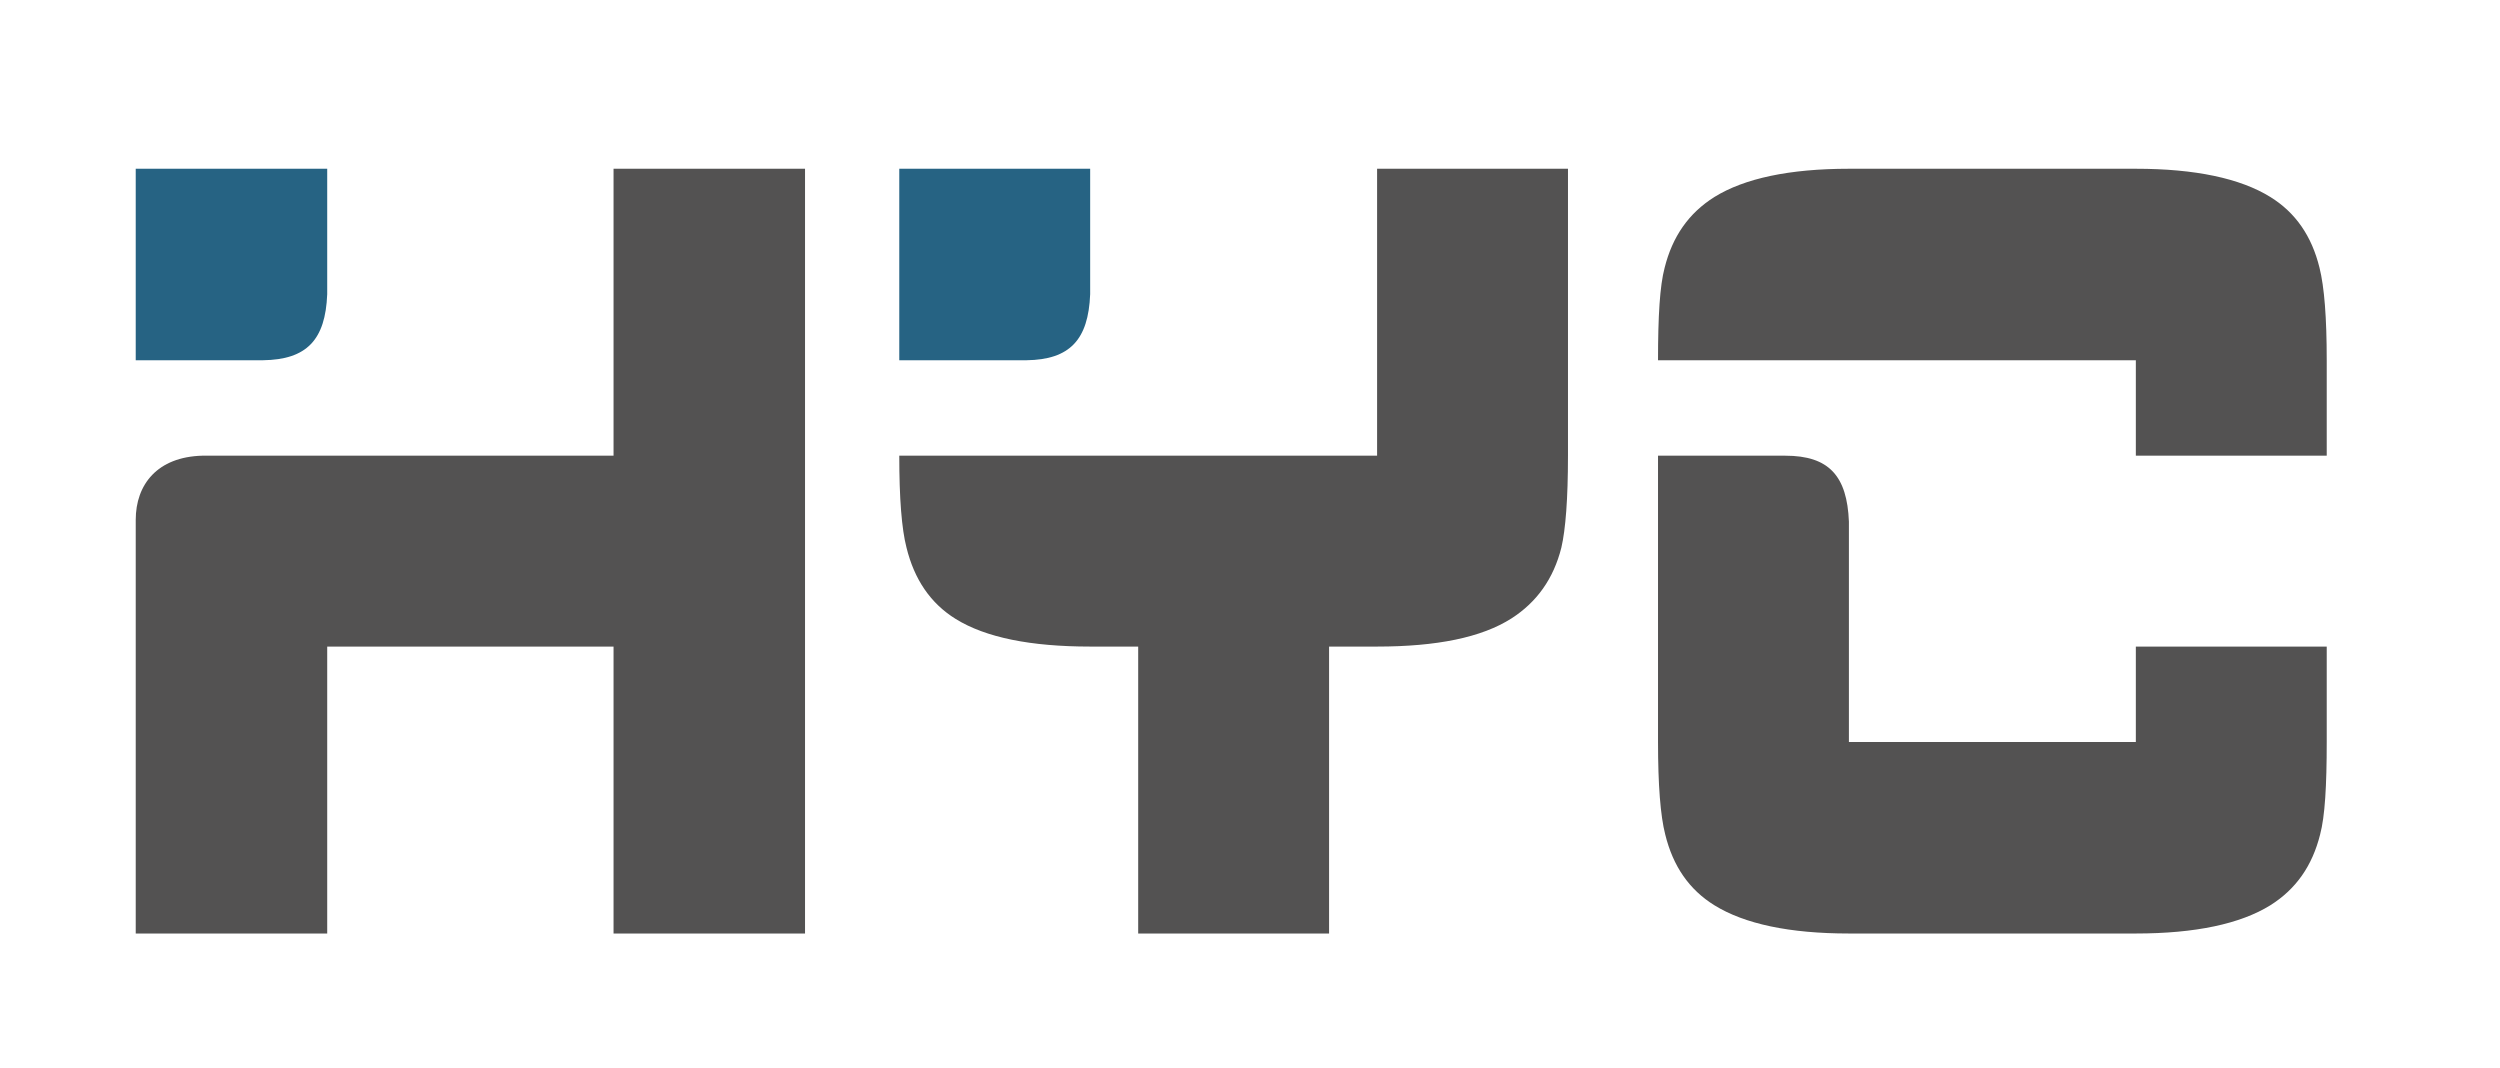 <svg version="1.1" id="svg2" xml:space="preserve" viewBox="0 0 424.523 181.396" xmlns="http://www.w3.org/2000/svg" style="max-height: 500px" width="424.523" height="181.396"><defs id="defs6"><clipPath clipPathUnits="userSpaceOnUse" id="clipPath18"><path d="M 0,140.804 H 950.424 V 0 H 0 Z" id="path16"/></clipPath></defs><g id="g10" transform="matrix(1.333,0,0,-1.333,0,187.739)"><g id="g12"><g id="g14" clip-path="url(#clipPath18)"><g id="g20" transform="translate(668.19,116.971)"><path d="M 0,0 V -3.441 C -0.077,-9.023 -4.206,-10.4 -9.176,-10.4 H -25.388 V 0 Z m 81.668,-62.475 6.424,-19.729 c 2.294,-7.952 7.417,-10.323 16.211,-10.246 h 5.276 l -9.864,29.975 z m -26.152,0 -6.194,-18.964 C 47.028,-89.315 41.599,-92.527 32.805,-92.45 h -5.276 l 9.941,29.975 z M 0,-24.852 v -3.441 c -0.077,-5.583 -4.206,-6.959 -9.176,-6.959 h -16.212 v 10.4 z M -43.281,1.682 -53.834,-22.099 c -3.517,-8.947 -10.935,-11.7 -23.705,-11.624 h -7.494 l 15.752,35.405 z m -89.315,-0.458 10.552,-23.782 c 3.518,-8.947 10.935,-11.7 23.705,-11.623 h 7.494 l -15.752,35.405 z m -41.523,0 10.553,-23.782 c 3.517,-8.947 11.011,-11.7 23.705,-11.623 h 7.57 L -148.12,1.224 Z m 88.092,-59.722 10.017,-22.482 c 3.441,-9.023 10.935,-11.7 23.629,-11.623 h 7.57 l -15.217,34.105 z M 228.029,-3.594 V -58.04 C 228.182,-69.204 218.7,-72.645 205.7,-72.492 V -3.594 Z M 121.967,-23.782 146.208,1.529 h 31.046 l 23.476,-25.311 h -13.459 c -7.34,0.153 -13.152,2.677 -16.517,6.194 l -8.641,8.794 c -3.058,-2.829 -6.117,-6.882 -9.252,-9.711 -4.742,-4.359 -10.935,-5.277 -17.512,-5.277 z m 13.994,-5.964 h 60.945 v -26.458 c -0.229,-10.247 -10.017,-12.312 -19.193,-12.235 h -20.417 v 9.023 h 11.394 c 3.135,0 5.047,1.3 5.047,4.359 v 15.599 H 151.79 c -2.676,-0.076 -3.823,-2.217 -3.823,-4.206 V -83.58 h 49.934 c -0.306,-7.265 -4.665,-9.176 -9.635,-9.176 l -49.782,-0.077 c -9.176,0.153 -13.152,4.053 -13.305,12.923 v 40.988 c 0.153,5.276 3.365,9.099 10.782,9.176 m 101.55,-46.646 V 2.371 h 22.406 v -79.604 c 0,-12.312 -12.771,-15.753 -22.406,-15.6 h -23.246 v 9.1 h 16.746 c 3.824,0 6.653,2.141 6.5,7.341 M -23.323,-55.21 h 21.258 v -24.929 c -0.076,-8.947 -8.029,-14.835 -21.258,-13.841 z m 102.544,47.257 -3.823,-6.27 h 32.04 v -31.352 c -0.076,-10.935 -7.8,-11.929 -14.529,-11.853 H 78.686 l -0.153,-24.164 c -0.382,-8.335 -7.264,-11.47 -16.211,-11.164 H 52.61 v 8.564 h 2.983 c 2.141,0 3.364,1.912 3.288,3.747 v 23.017 H 32.652 v 34.334 c 0,5.047 2.753,8.871 9.635,8.871 H 52.61 l 3.671,6.27 H 33.034 c -4.588,0.23 -6.576,-2.447 -6.576,-5.353 v -68.821 c 0,-9.253 -9.176,-13.153 -19.729,-12.923 v 86.027 c 0.153,5.658 3.824,9.711 13.306,9.711 h 90.156 V -7.953 Z M 52.457,-28.599 v -3.977 h 32.041 v -7.646 H 52.457 v -9.177 h 29.67 c 3.671,-0.153 5.735,1.836 5.659,5.353 v 20.8 H 57.275 c -3.441,-0.077 -4.97,-2.218 -4.818,-5.353 m -92.68,-22.176 h -136.649 v 8.947 h 136.649 z m -92.679,-7.723 -10.018,-22.482 c -3.441,-9.023 -10.935,-11.7 -23.629,-11.623 h -7.57 l 15.217,34.105 z M -306.18,1.682 h 26.381 l -9.711,-11.317 v -35.099 c -0.077,-10.17 -11.011,-16.058 -24.699,-15.064 v 39.152 h -10.782 z m 35.787,-70.121 v 10.476 h 24.776 v -10.476 h 53.375 v -9.1 h -53.375 v -6.041 c -0.306,-8.87 -10.323,-11.929 -24.776,-11.088 v 17.129 h -55.287 v 9.1 z m 3.441,29.287 -16.364,-0.076 16.364,9.252 V 1.988 h 24.776 v -18.123 l 23.17,13 h 30.664 l -53.834,-30.664 v -7.723 c 0.077,-2.677 1.606,-4.206 4.97,-4.359 h 44.964 v -9.329 h -60.869 c -7.264,0.229 -13.764,4.511 -13.841,12.082 z" style="fill:#535252;fill-opacity:1;fill-rule:evenodd;stroke:none" id="path22"/></g><g id="g24" transform="translate(102.552,21.921)"><path d="M 0,0 H -24.393 V 36.552 H -60.869 V 0 h -24.393 v 52.687 c 0,4.511 2.752,8.029 8.488,8.182 h 52.381 v 36.552 l 24.393,0 z" style="fill:#535252;fill-opacity:1;fill-rule:evenodd;stroke:none" id="path26"/></g><g id="g28" transform="translate(199.743,82.79)"><path d="m 0,0 c 0,-5.506 -0.306,-9.406 -0.841,-11.7 -0.994,-3.976 -3.135,-6.958 -6.347,-9.023 -3.823,-2.447 -9.559,-3.594 -17.129,-3.594 h -6.117 v -36.552 h -24.317 v 36.552 h -6.118 c -7.57,0 -13.305,1.147 -17.129,3.518 -3.212,1.988 -5.276,5.046 -6.27,9.099 -0.612,2.371 -0.918,6.271 -0.918,11.7 h 60.869 V 36.552 H 0 Z" style="fill:#535252;fill-opacity:1;fill-rule:evenodd;stroke:none" id="path30"/></g><g id="g32" transform="translate(296.399,46.314)"><path d="m 0,0 c 0,-5.582 -0.229,-9.482 -0.841,-11.776 -0.994,-3.977 -3.059,-6.959 -6.347,-9.023 -3.823,-2.371 -9.559,-3.594 -17.129,-3.594 h -36.552 c -7.57,0 -13.305,1.223 -17.129,3.594 -3.212,1.988 -5.276,4.97 -6.27,9.023 -0.612,2.37 -0.918,6.347 -0.918,11.776 v 12.158 24.317 h 16.211 c 5.583,0 7.877,-2.599 8.106,-8.411 V 22.405 0 h 36.552 V 12.158 H 0 Z" style="fill:#535252;fill-opacity:1;fill-rule:evenodd;stroke:none" id="path34"/></g><g id="g36" transform="translate(296.399,82.79)"><path d="m 0,0 h -24.317 v 12.159 h -60.869 c 0,5.582 0.229,9.482 0.841,11.776 0.994,3.976 3.059,6.958 6.347,9.023 3.824,2.37 9.559,3.594 17.129,3.594 h 36.552 c 7.57,0 13.306,-1.224 17.129,-3.594 3.212,-1.988 5.276,-4.971 6.27,-9.023 C -0.306,21.488 0,17.588 0,12.159 Z" style="fill:#535252;fill-opacity:1;fill-rule:evenodd;stroke:none" id="path38"/></g><g id="g40" transform="translate(33.501,94.948)"><path d="M 0,0 H -16.211 V 24.393 H 8.182 V 8.412 C 7.953,2.6 5.582,0.076 0,0" style="fill:#266383;fill-opacity:1;fill-rule:evenodd;stroke:none" id="path42"/></g><g id="g44" transform="translate(130.769,94.948)"><path d="M 0,0 H -16.211 V 24.393 H 8.106 V 8.412 C 7.876,2.6 5.506,0.076 0,0" style="fill:#266383;fill-opacity:1;fill-rule:evenodd;stroke:none" id="path46"/></g></g></g></g></svg>